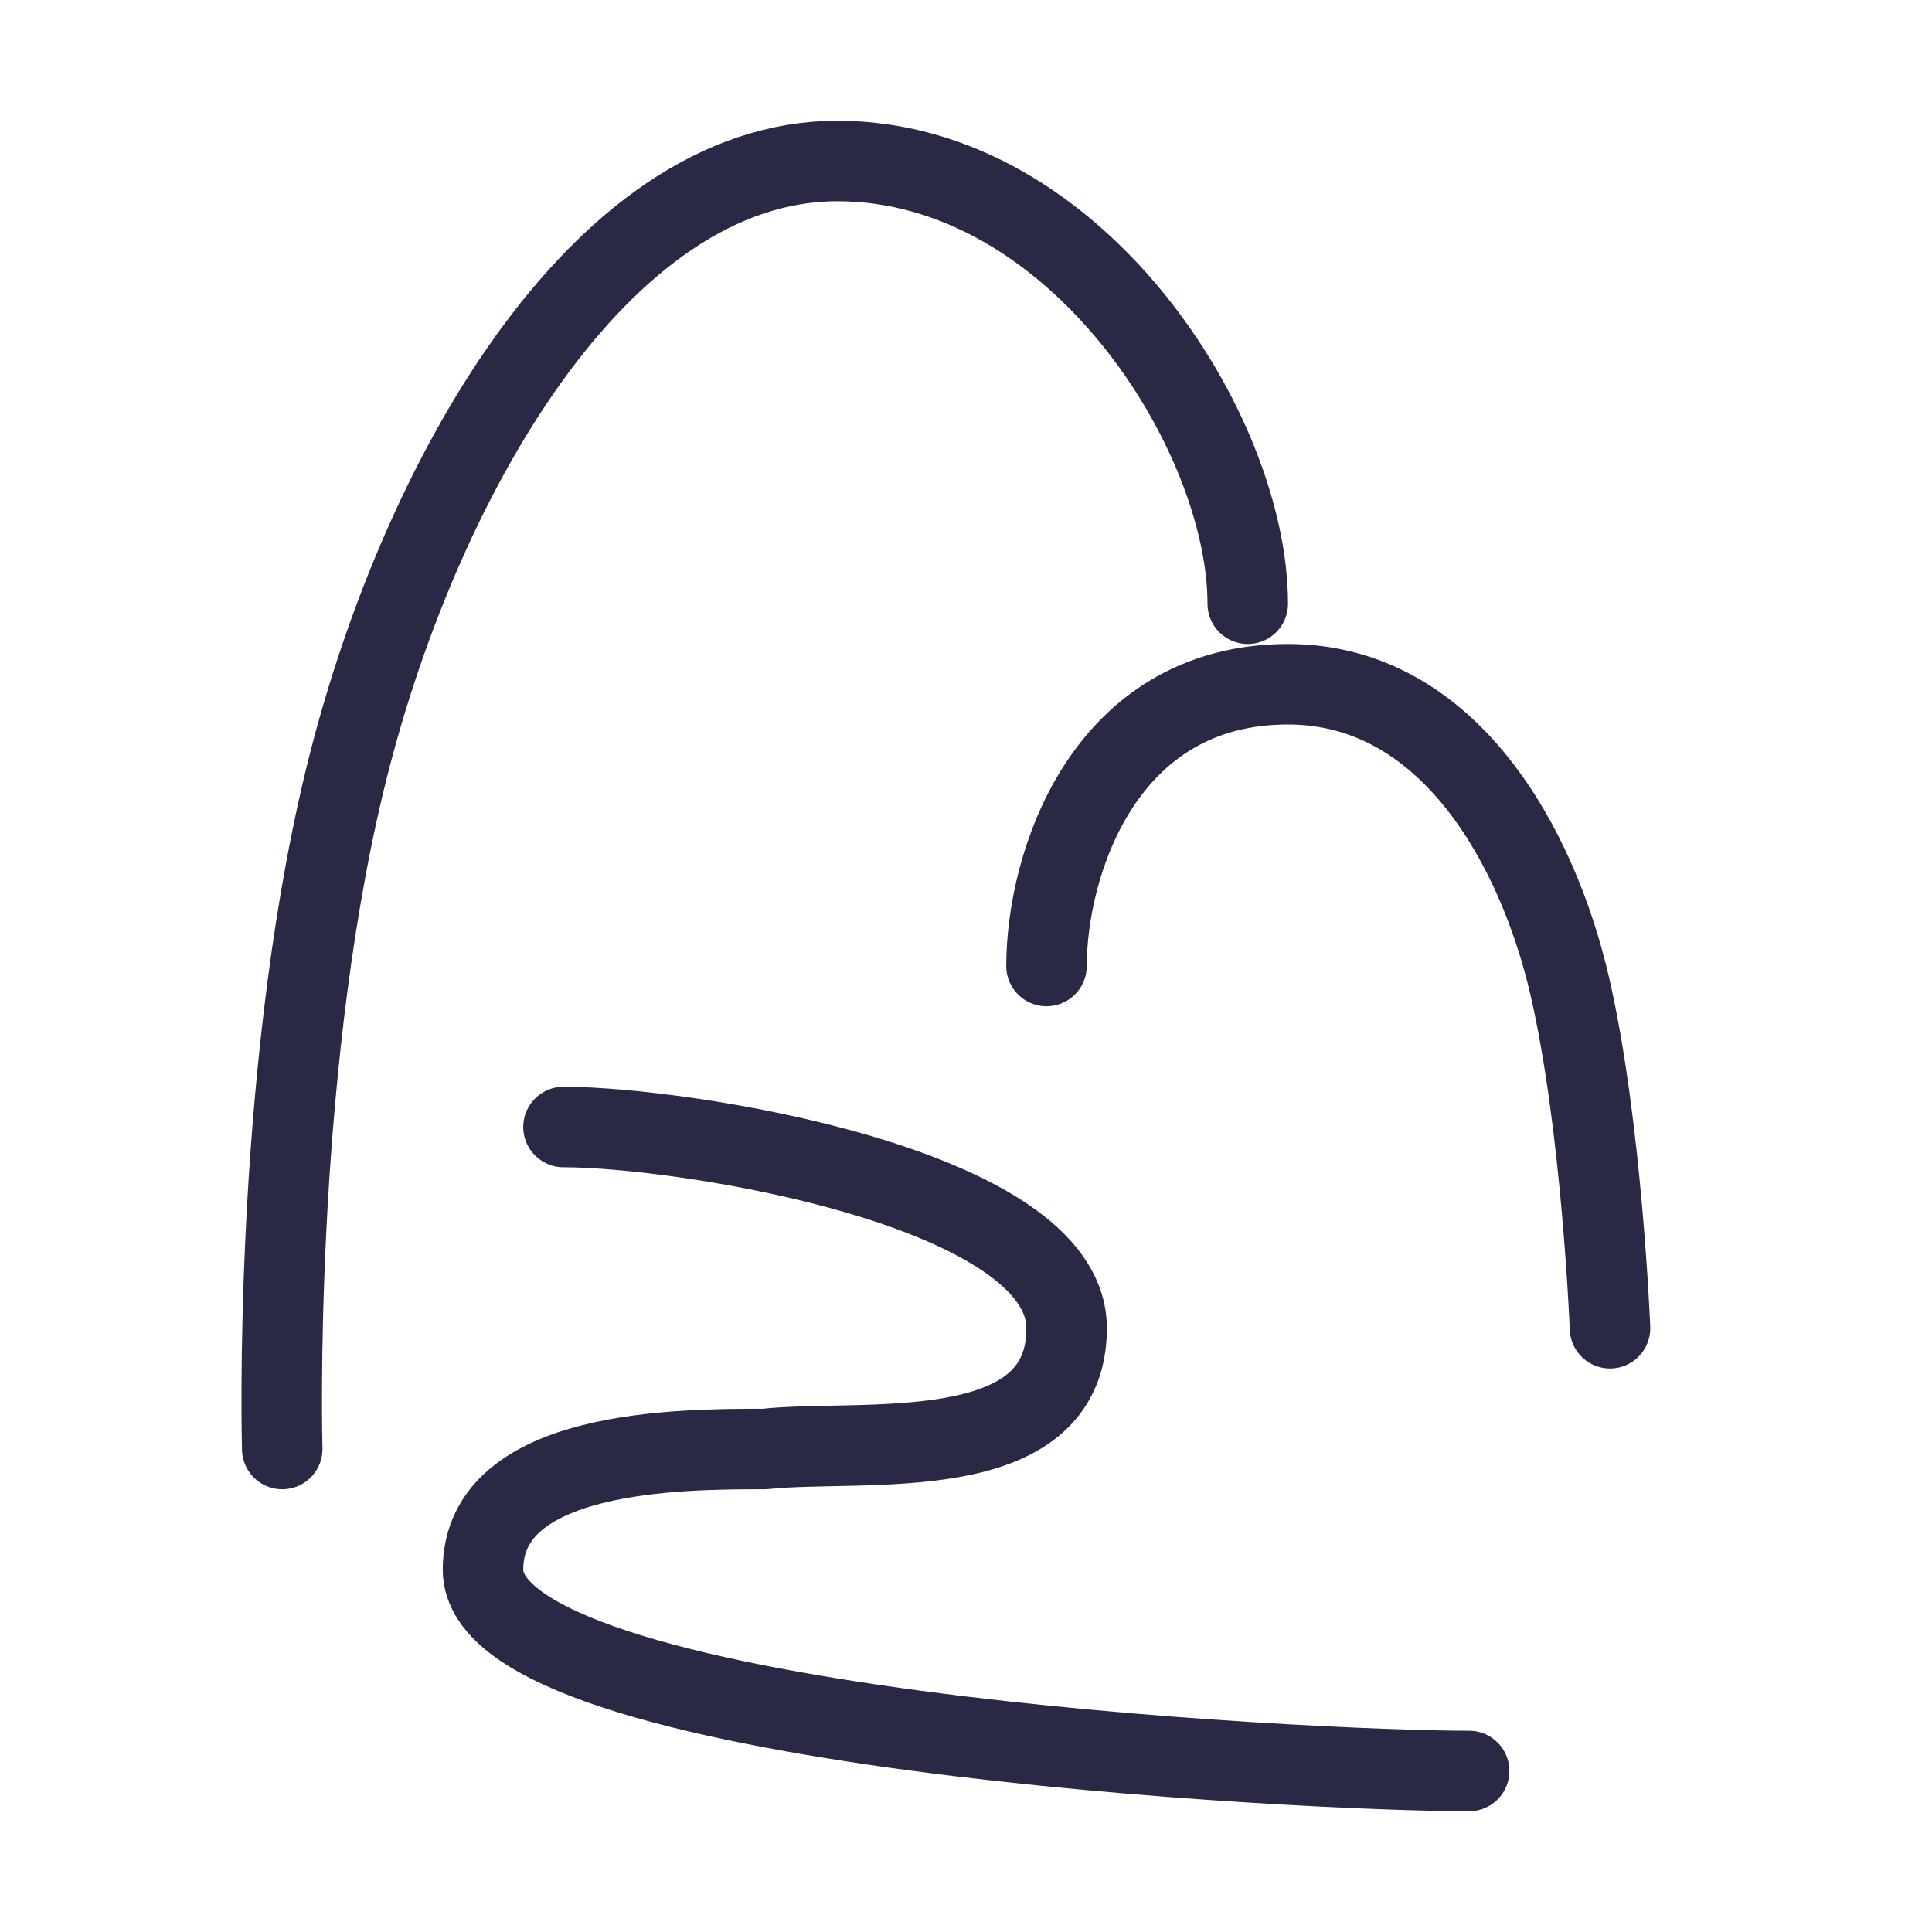 <svg width="24" height="24" viewBox="0 0 24 24" fill="none" xmlns="http://www.w3.org/2000/svg">
<path d="M7 14C8.5 14 13.25 14.75 13.25 16.5C13.25 18.25 10.697 17.869 9.5 18C8.464 18 6 18 6 19.5C6 21.5 16.272 22 18.25 22" stroke="#292945" stroke-linecap="round" stroke-linejoin="round"/>
<path d="M15.5 7.5C15.5 5.367 13.365 2 10.402 2C7.44 2 5.167 6 4.273 9.733C3.379 13.467 3.506 18 3.506 18" stroke="#292945" stroke-linecap="round" stroke-linejoin="round"/>
<path d="M13 12C13 10.75 13.7 8.5 16 8.5C18 8.5 19.1 10.521 19.5 12.25C19.9 13.979 20 16.5 20 16.5" stroke="#292945" stroke-linecap="round" stroke-linejoin="round"/>
</svg>
